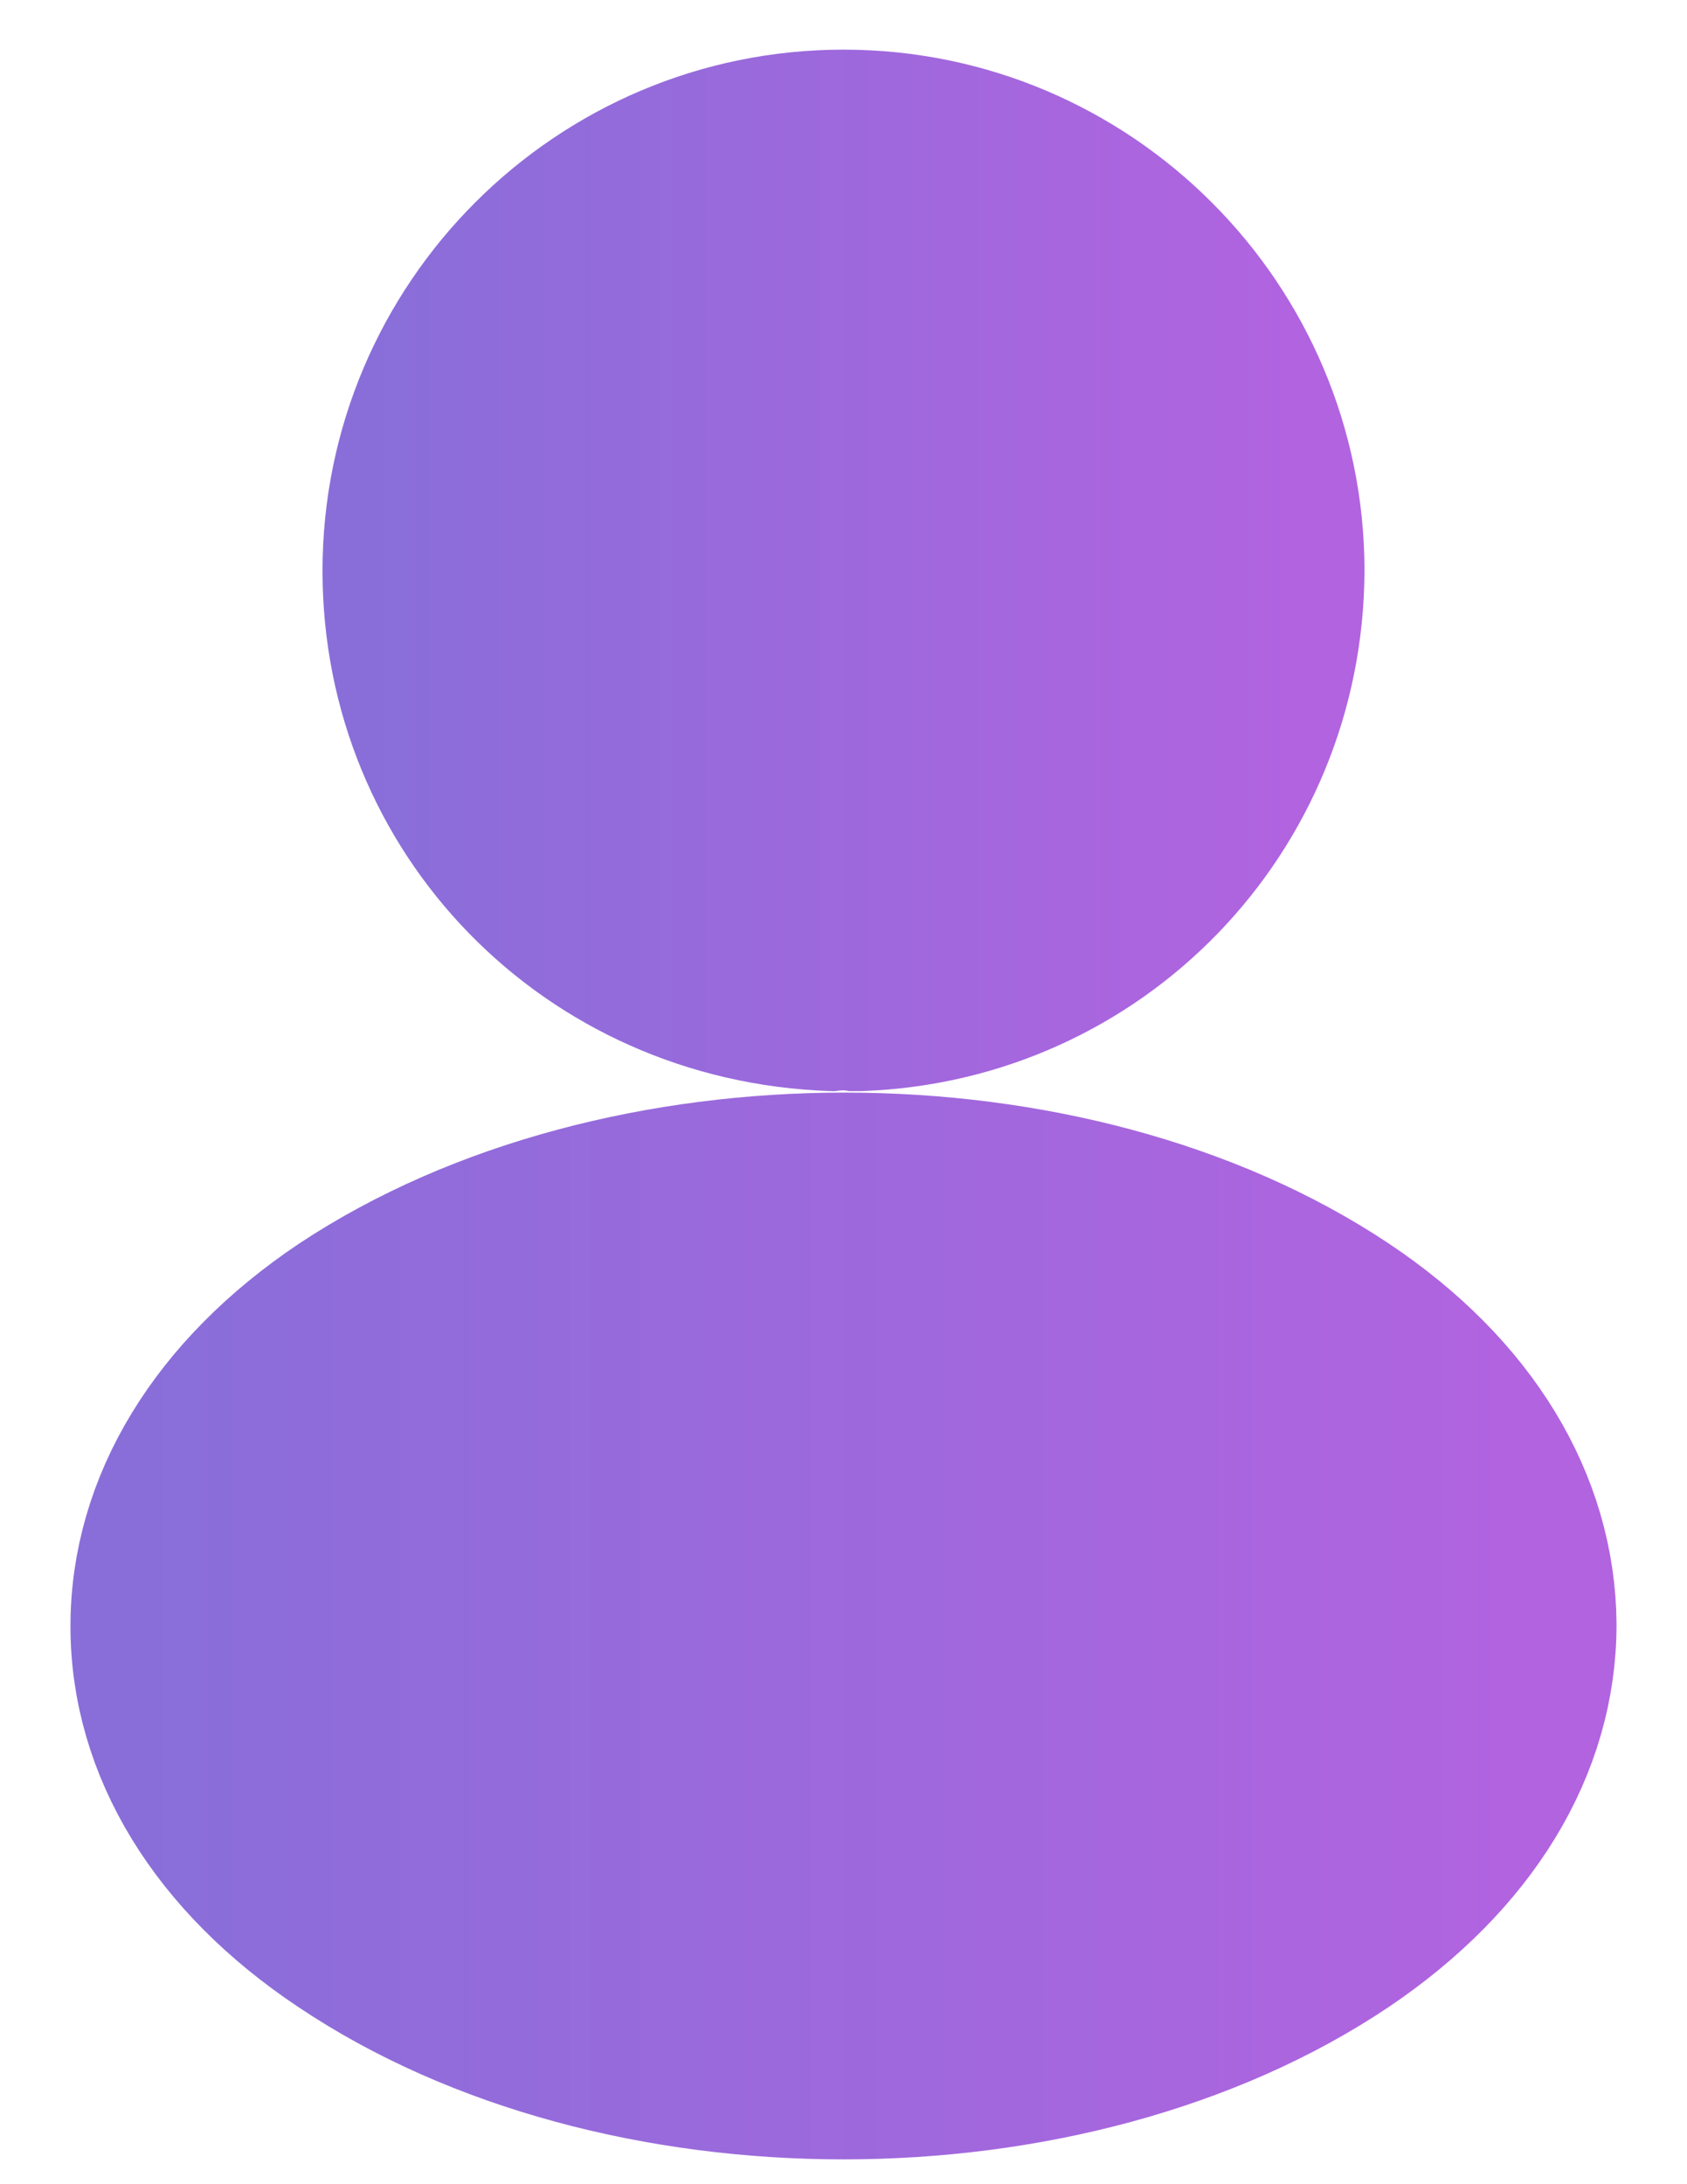 <svg width="17" height="22" viewBox="0 0 17 22" fill="none" xmlns="http://www.w3.org/2000/svg">
<path d="M8.5 1C5.88 1 3.75 3.13 3.75 5.75C3.75 8.32 5.76 10.4 8.38 10.49C8.46 10.48 8.54 10.48 8.6 10.49C8.62 10.49 8.63 10.49 8.65 10.49C8.66 10.49 8.66 10.49 8.67 10.49C11.23 10.4 13.24 8.32 13.25 5.75C13.25 3.13 11.12 1 8.5 1Z" fill="url(#paint0_linear_143_291)" stroke="url(#paint1_linear_143_291)"/>
<path d="M13.58 13.15C10.79 11.29 6.24 11.29 3.43 13.15C2.16 14 1.46 15.15 1.46 16.38C1.46 17.61 2.16 18.75 3.42 19.59C4.82 20.53 6.66 21 8.5 21C10.34 21 12.18 20.53 13.58 19.59C14.84 18.74 15.54 17.6 15.54 16.36C15.53 15.13 14.84 13.99 13.58 13.15Z" fill="url(#paint2_linear_143_291)" stroke="url(#paint3_linear_143_291)" stroke-width="1.5"/>
<defs>
<linearGradient id="paint0_linear_143_291" x1="13.25" y1="5.745" x2="3.75" y2="5.745" gradientUnits="userSpaceOnUse">
<stop stop-color="#B263E0"/>
<stop offset="1" stop-color="#896ED9"/>
</linearGradient>
<linearGradient id="paint1_linear_143_291" x1="13.25" y1="5.745" x2="3.75" y2="5.745" gradientUnits="userSpaceOnUse">
<stop stop-color="#B263E0"/>
<stop offset="1" stop-color="#896ED9"/>
</linearGradient>
<linearGradient id="paint2_linear_143_291" x1="15.54" y1="16.378" x2="1.46" y2="16.378" gradientUnits="userSpaceOnUse">
<stop stop-color="#B263E0"/>
<stop offset="1" stop-color="#896ED9"/>
</linearGradient>
<linearGradient id="paint3_linear_143_291" x1="15.54" y1="16.378" x2="1.46" y2="16.378" gradientUnits="userSpaceOnUse">
<stop stop-color="#B263E0"/>
<stop offset="1" stop-color="#896ED9"/>
</linearGradient>
</defs>
</svg>
